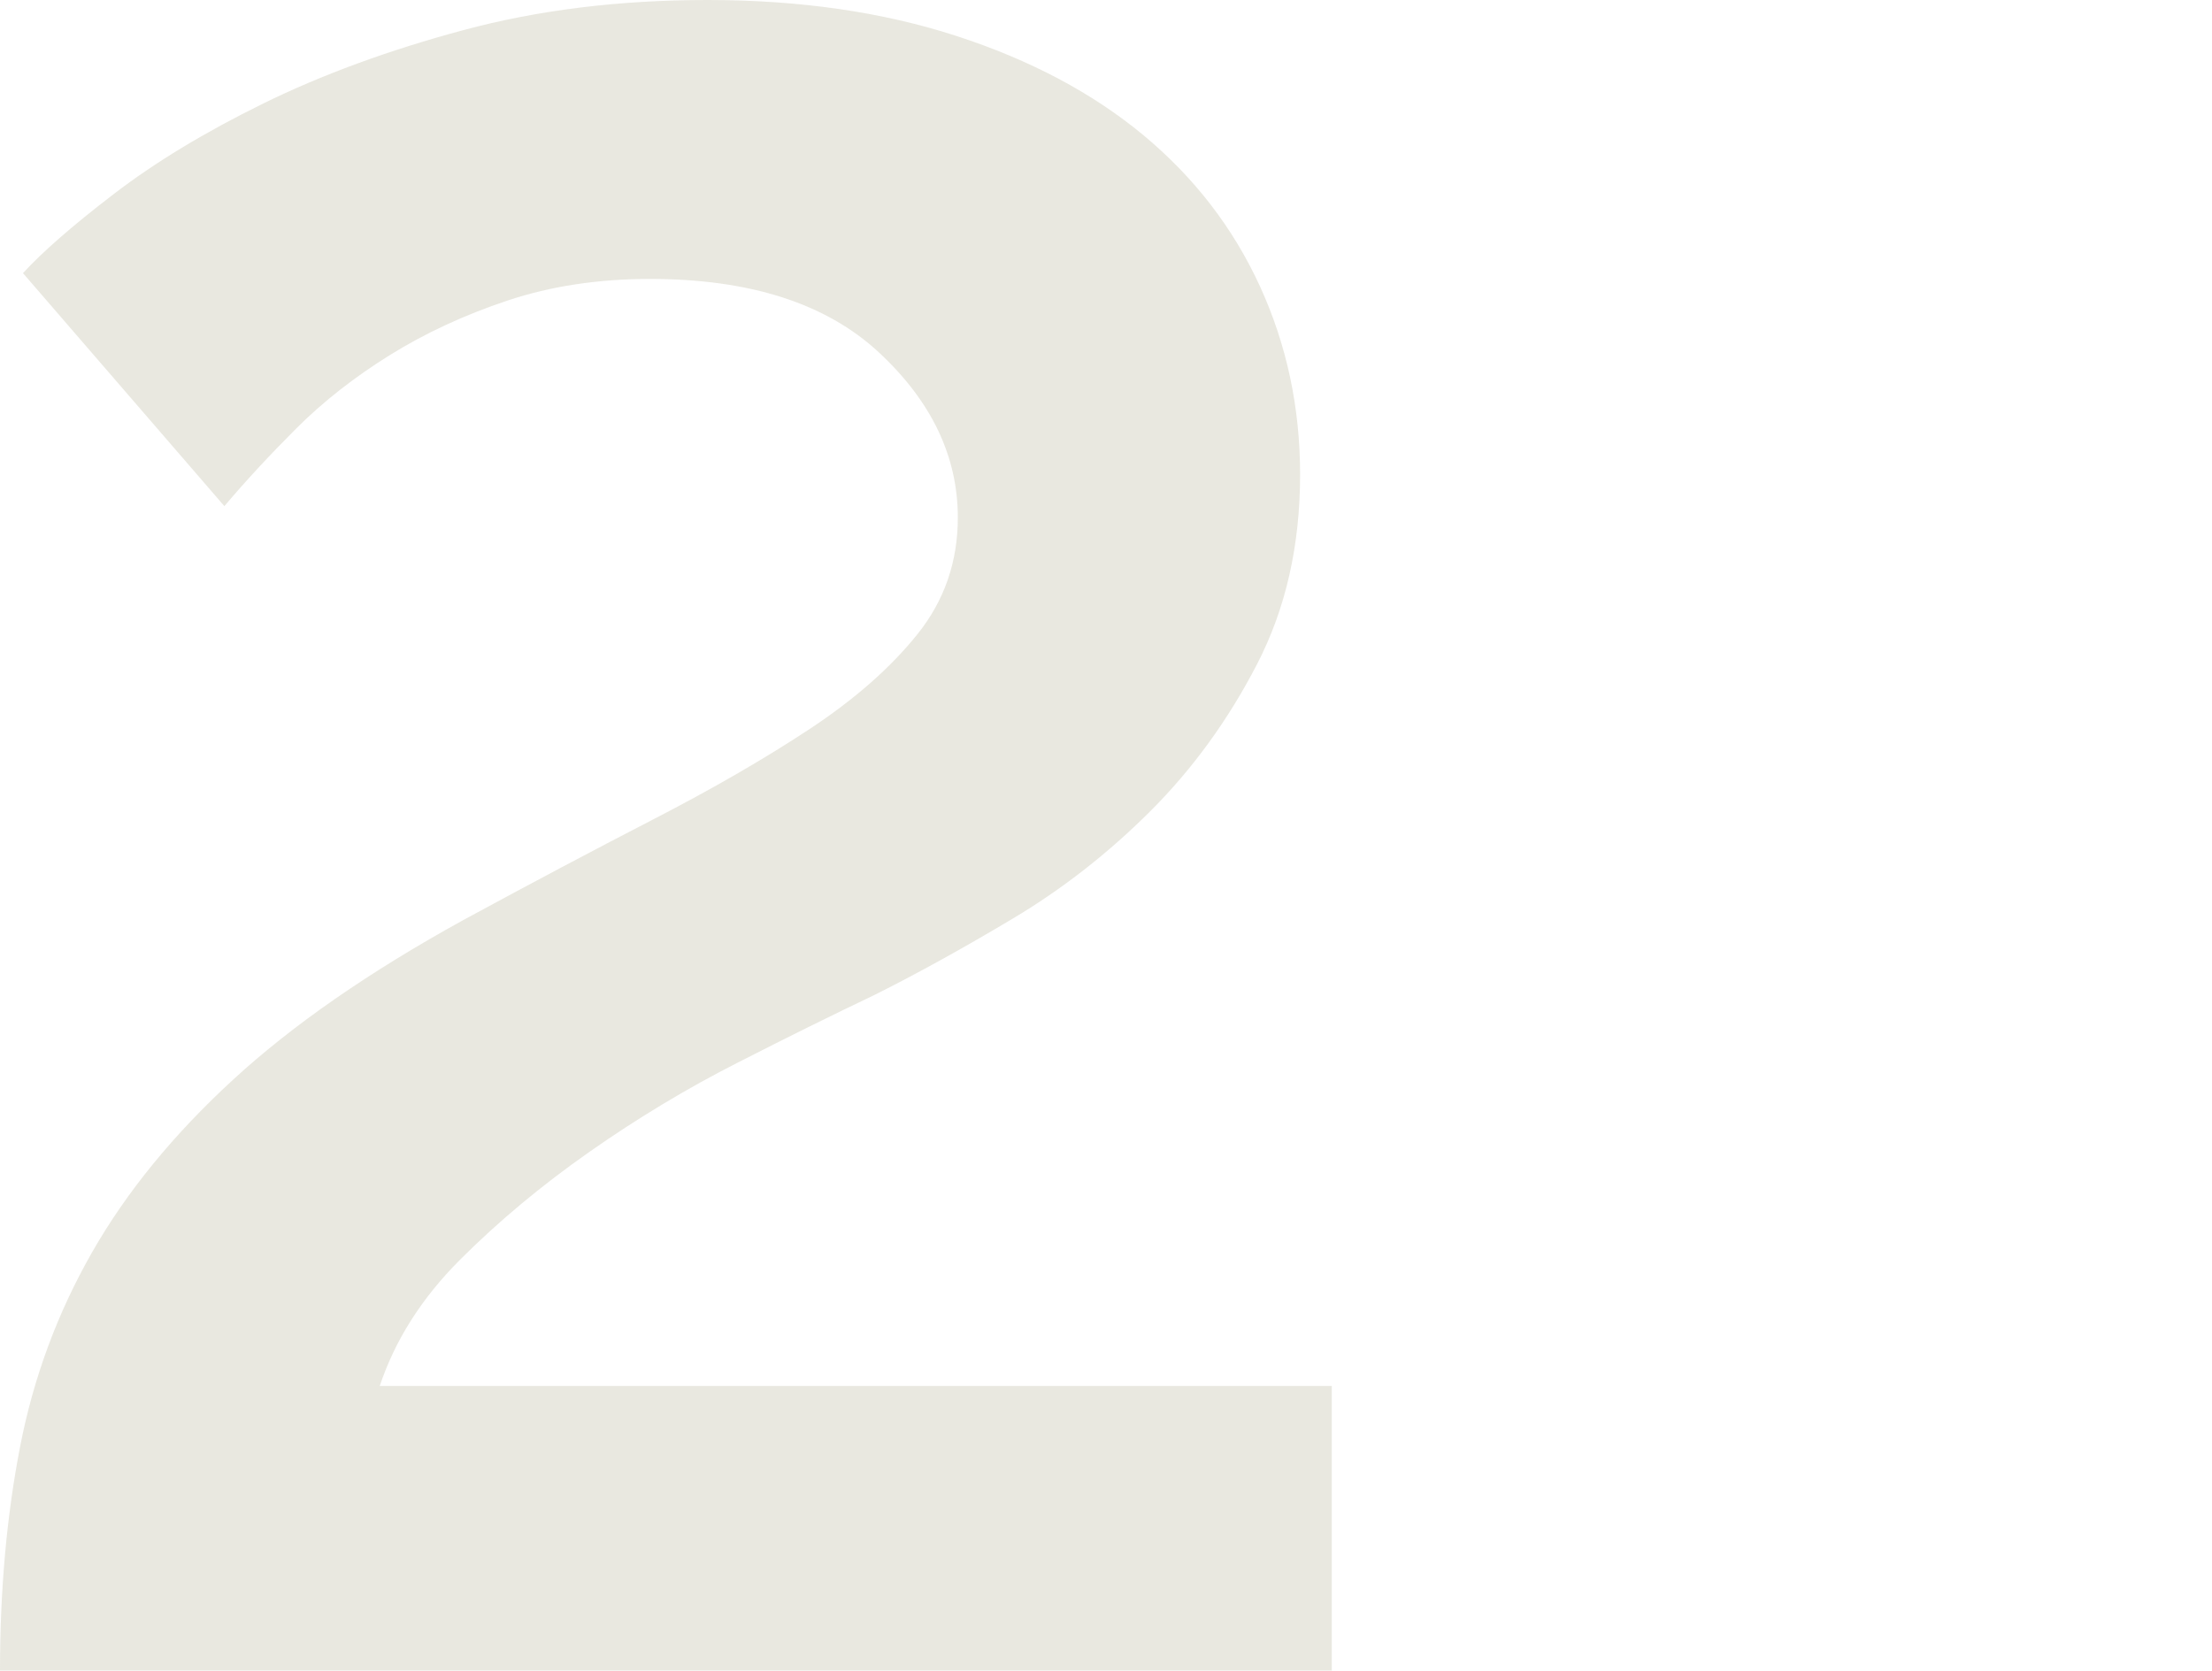 <?xml version="1.0" encoding="utf-8"?>
<!-- Generator: Adobe Illustrator 16.0.0, SVG Export Plug-In . SVG Version: 6.00 Build 0)  -->
<!DOCTYPE svg PUBLIC "-//W3C//DTD SVG 1.1//EN" "http://www.w3.org/Graphics/SVG/1.1/DTD/svg11.dtd">
<svg version="1.1" id="Layer_1" xmlns="http://www.w3.org/2000/svg" xmlns:xlink="http://www.w3.org/1999/xlink" x="0px" y="0px"
	 width="158.838px" height="120px" viewBox="0 0 158.838 120" enable-background="new 0 0 158.838 120" xml:space="preserve">
<g opacity="0.5">
	<path fill="#D3D1C1" d="M0,120c0-5.784,0.481-11.152,1.447-16.112c0.961-4.957,2.687-9.603,5.164-13.942
		c2.477-4.34,5.851-8.468,10.12-12.392c4.267-3.927,9.775-7.746,16.522-11.463c4.82-2.616,9.364-5.026,13.633-7.229
		c4.268-2.201,8.021-4.368,11.255-6.504c3.235-2.135,5.815-4.408,7.746-6.817c1.927-2.407,2.892-5.195,2.892-8.364
		c0-4.406-1.896-8.364-5.68-11.877c-3.787-3.511-9.262-5.266-16.419-5.266c-3.719,0-7.125,0.516-10.225,1.549
		c-3.1,1.033-5.922,2.342-8.466,3.924c-2.549,1.585-4.787,3.341-6.715,5.267c-1.929,1.93-3.649,3.789-5.163,5.578L1.651,19.619
		c1.38-1.514,3.547-3.407,6.511-5.678c2.96-2.273,6.538-4.441,10.74-6.506c4.2-2.065,8.984-3.82,14.354-5.267
		C38.625,0.722,44.476,0,50.812,0c6.609,0,12.562,0.862,17.864,2.582c5.301,1.722,9.777,4.098,13.427,7.125
		c3.647,3.03,6.435,6.644,8.365,10.842c1.924,4.202,2.889,8.711,2.889,13.53c0,5.096-1.03,9.64-3.096,13.633
		c-2.066,3.996-4.615,7.506-7.641,10.533c-3.032,3.029-6.336,5.612-9.914,7.744c-3.582,2.138-6.889,3.961-9.913,5.473
		c-2.893,1.379-6.167,2.995-9.811,4.855c-3.65,1.854-7.197,3.992-10.637,6.401c-3.444,2.411-6.54,4.993-9.293,7.743
		c-2.757,2.755-4.684,5.783-5.784,9.085h68.365v20.451H0V120z"/>
</g>
</svg>
